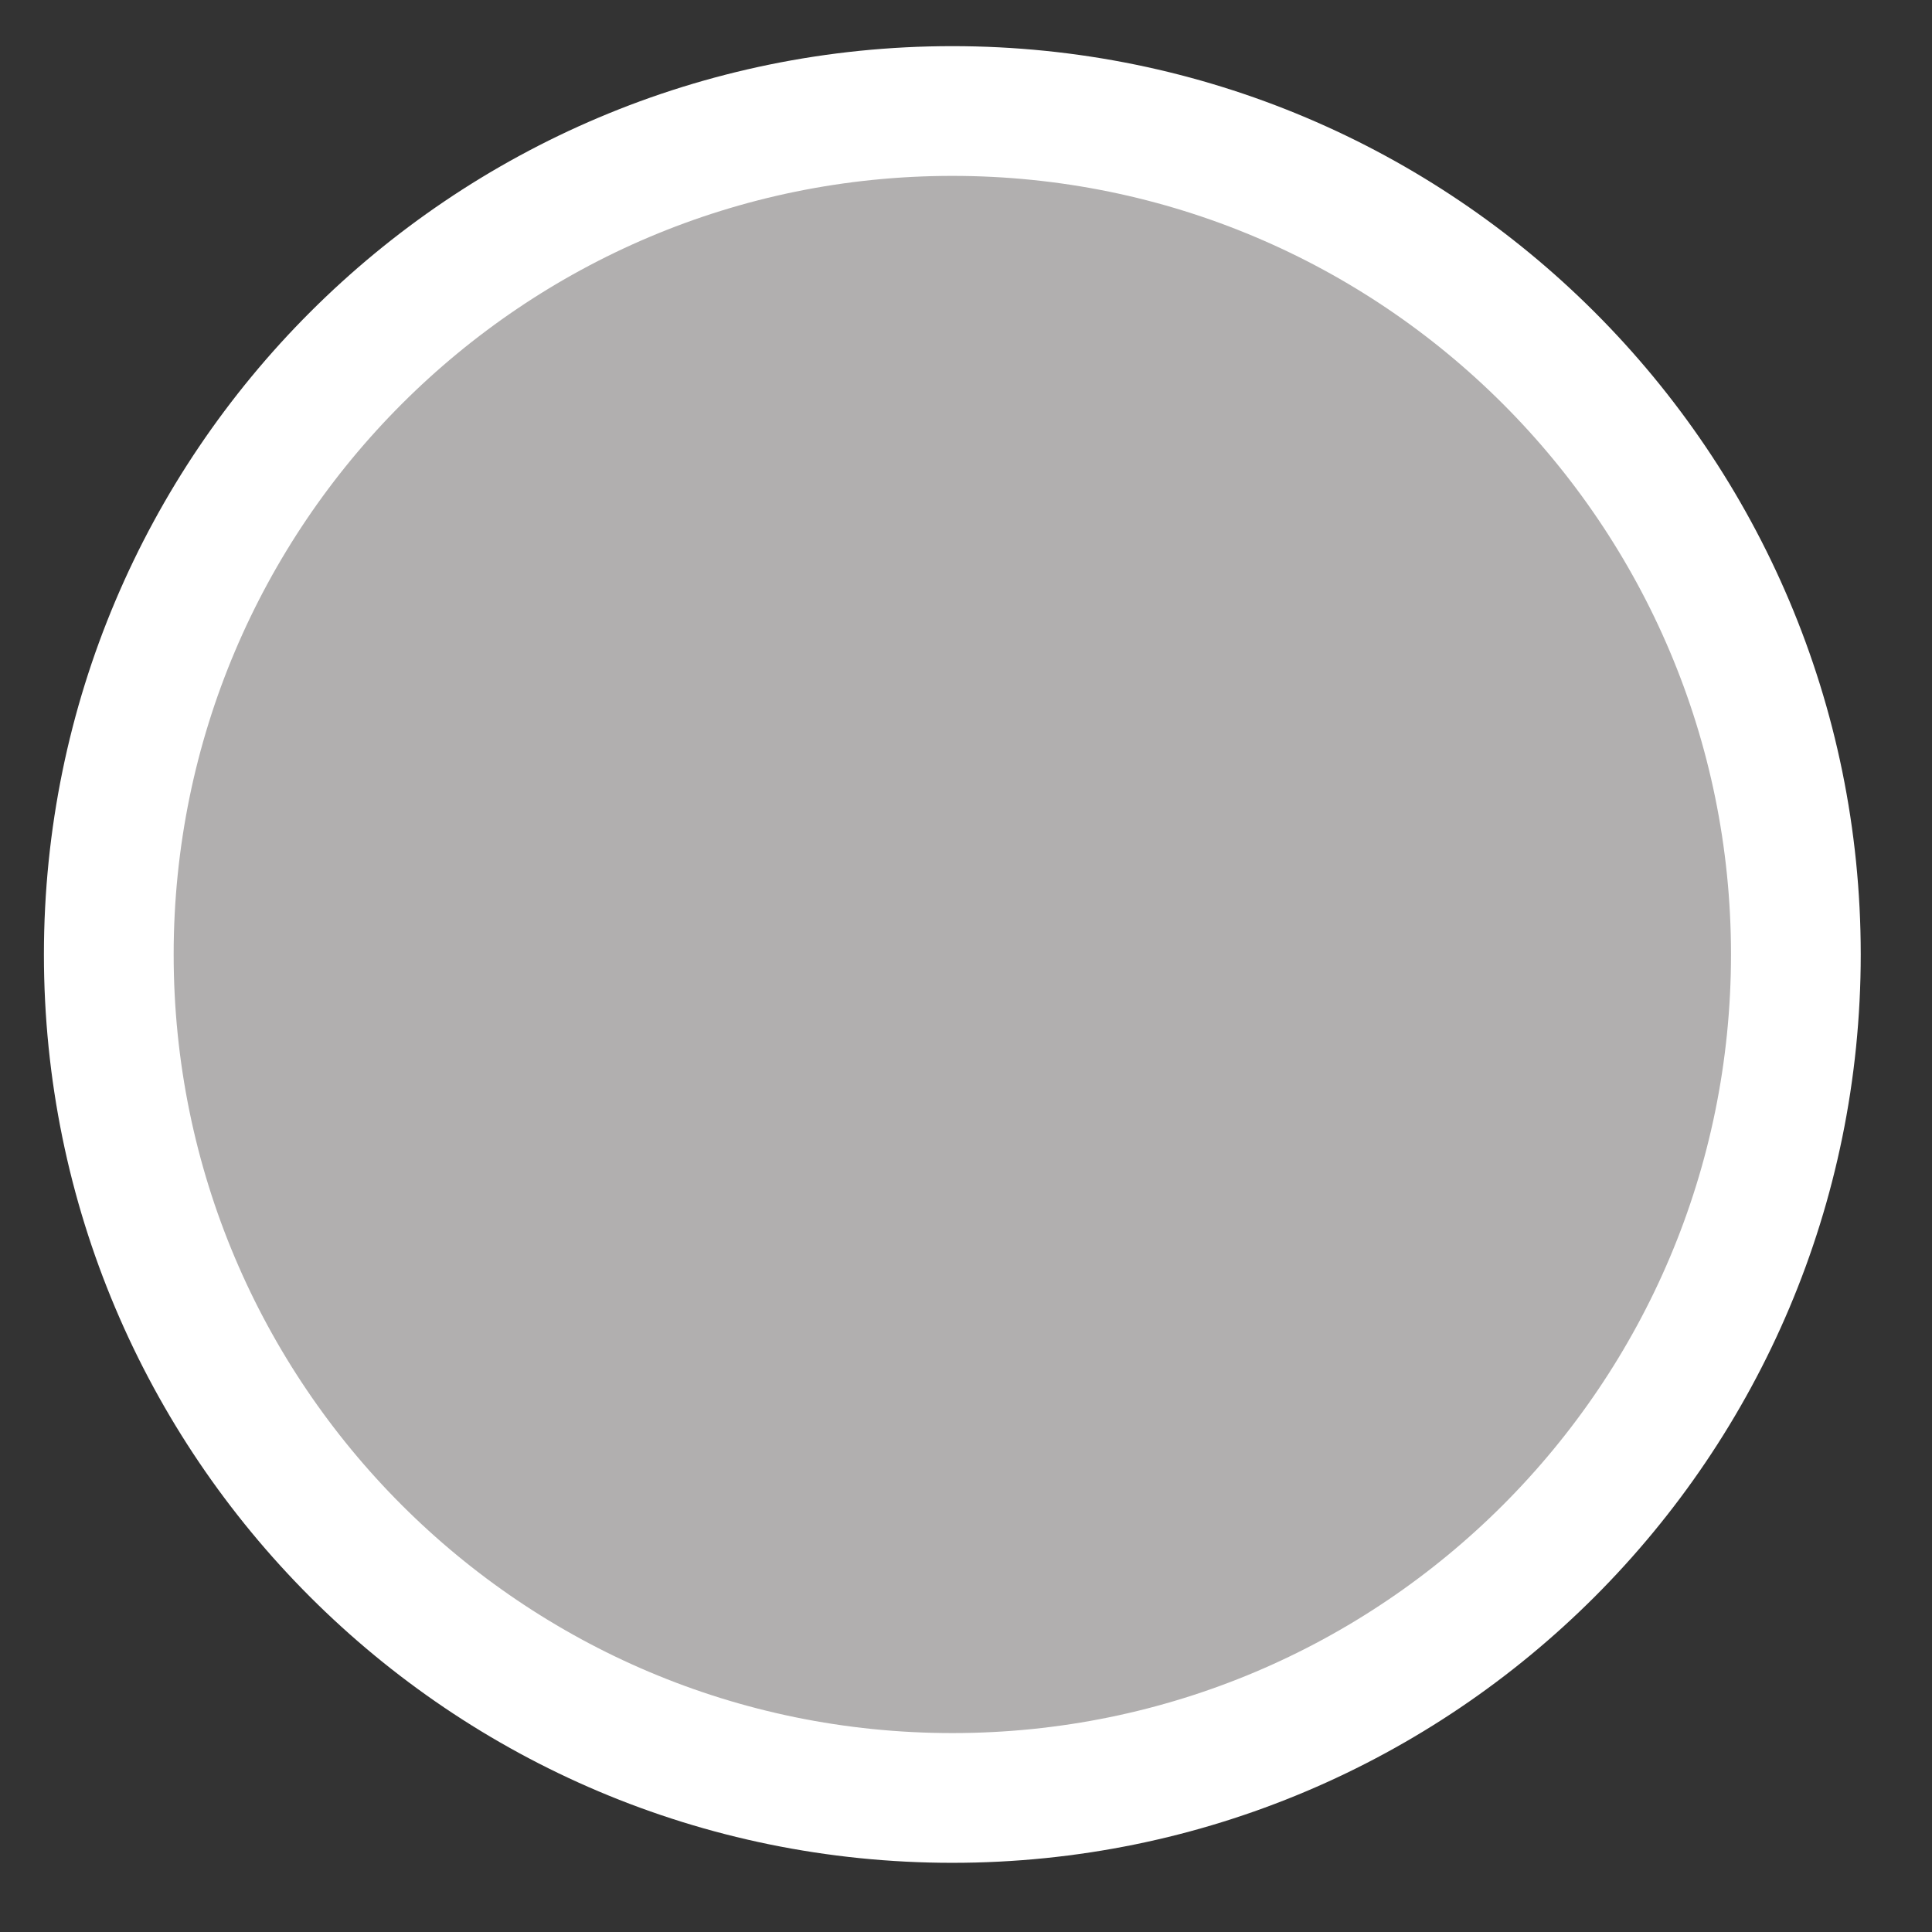 <svg width="13" height="13" viewBox="0 0 13 13" fill="none" xmlns="http://www.w3.org/2000/svg">
<rect x="0" y="0" width="13" height="13" fill="#333333" stroke="none"/>
<path d="M6.408 0.747C9.543 0.747 12.084 3.288 12.084 6.422C12.084 9.557 9.543 12.098 6.408 12.098C3.273 12.098 0.732 9.557 0.732 6.422C0.733 3.288 3.274 0.747 6.408 0.747Z" fill="#B1AFAF" stroke="white" stroke-width="0.873"/>
</svg>
